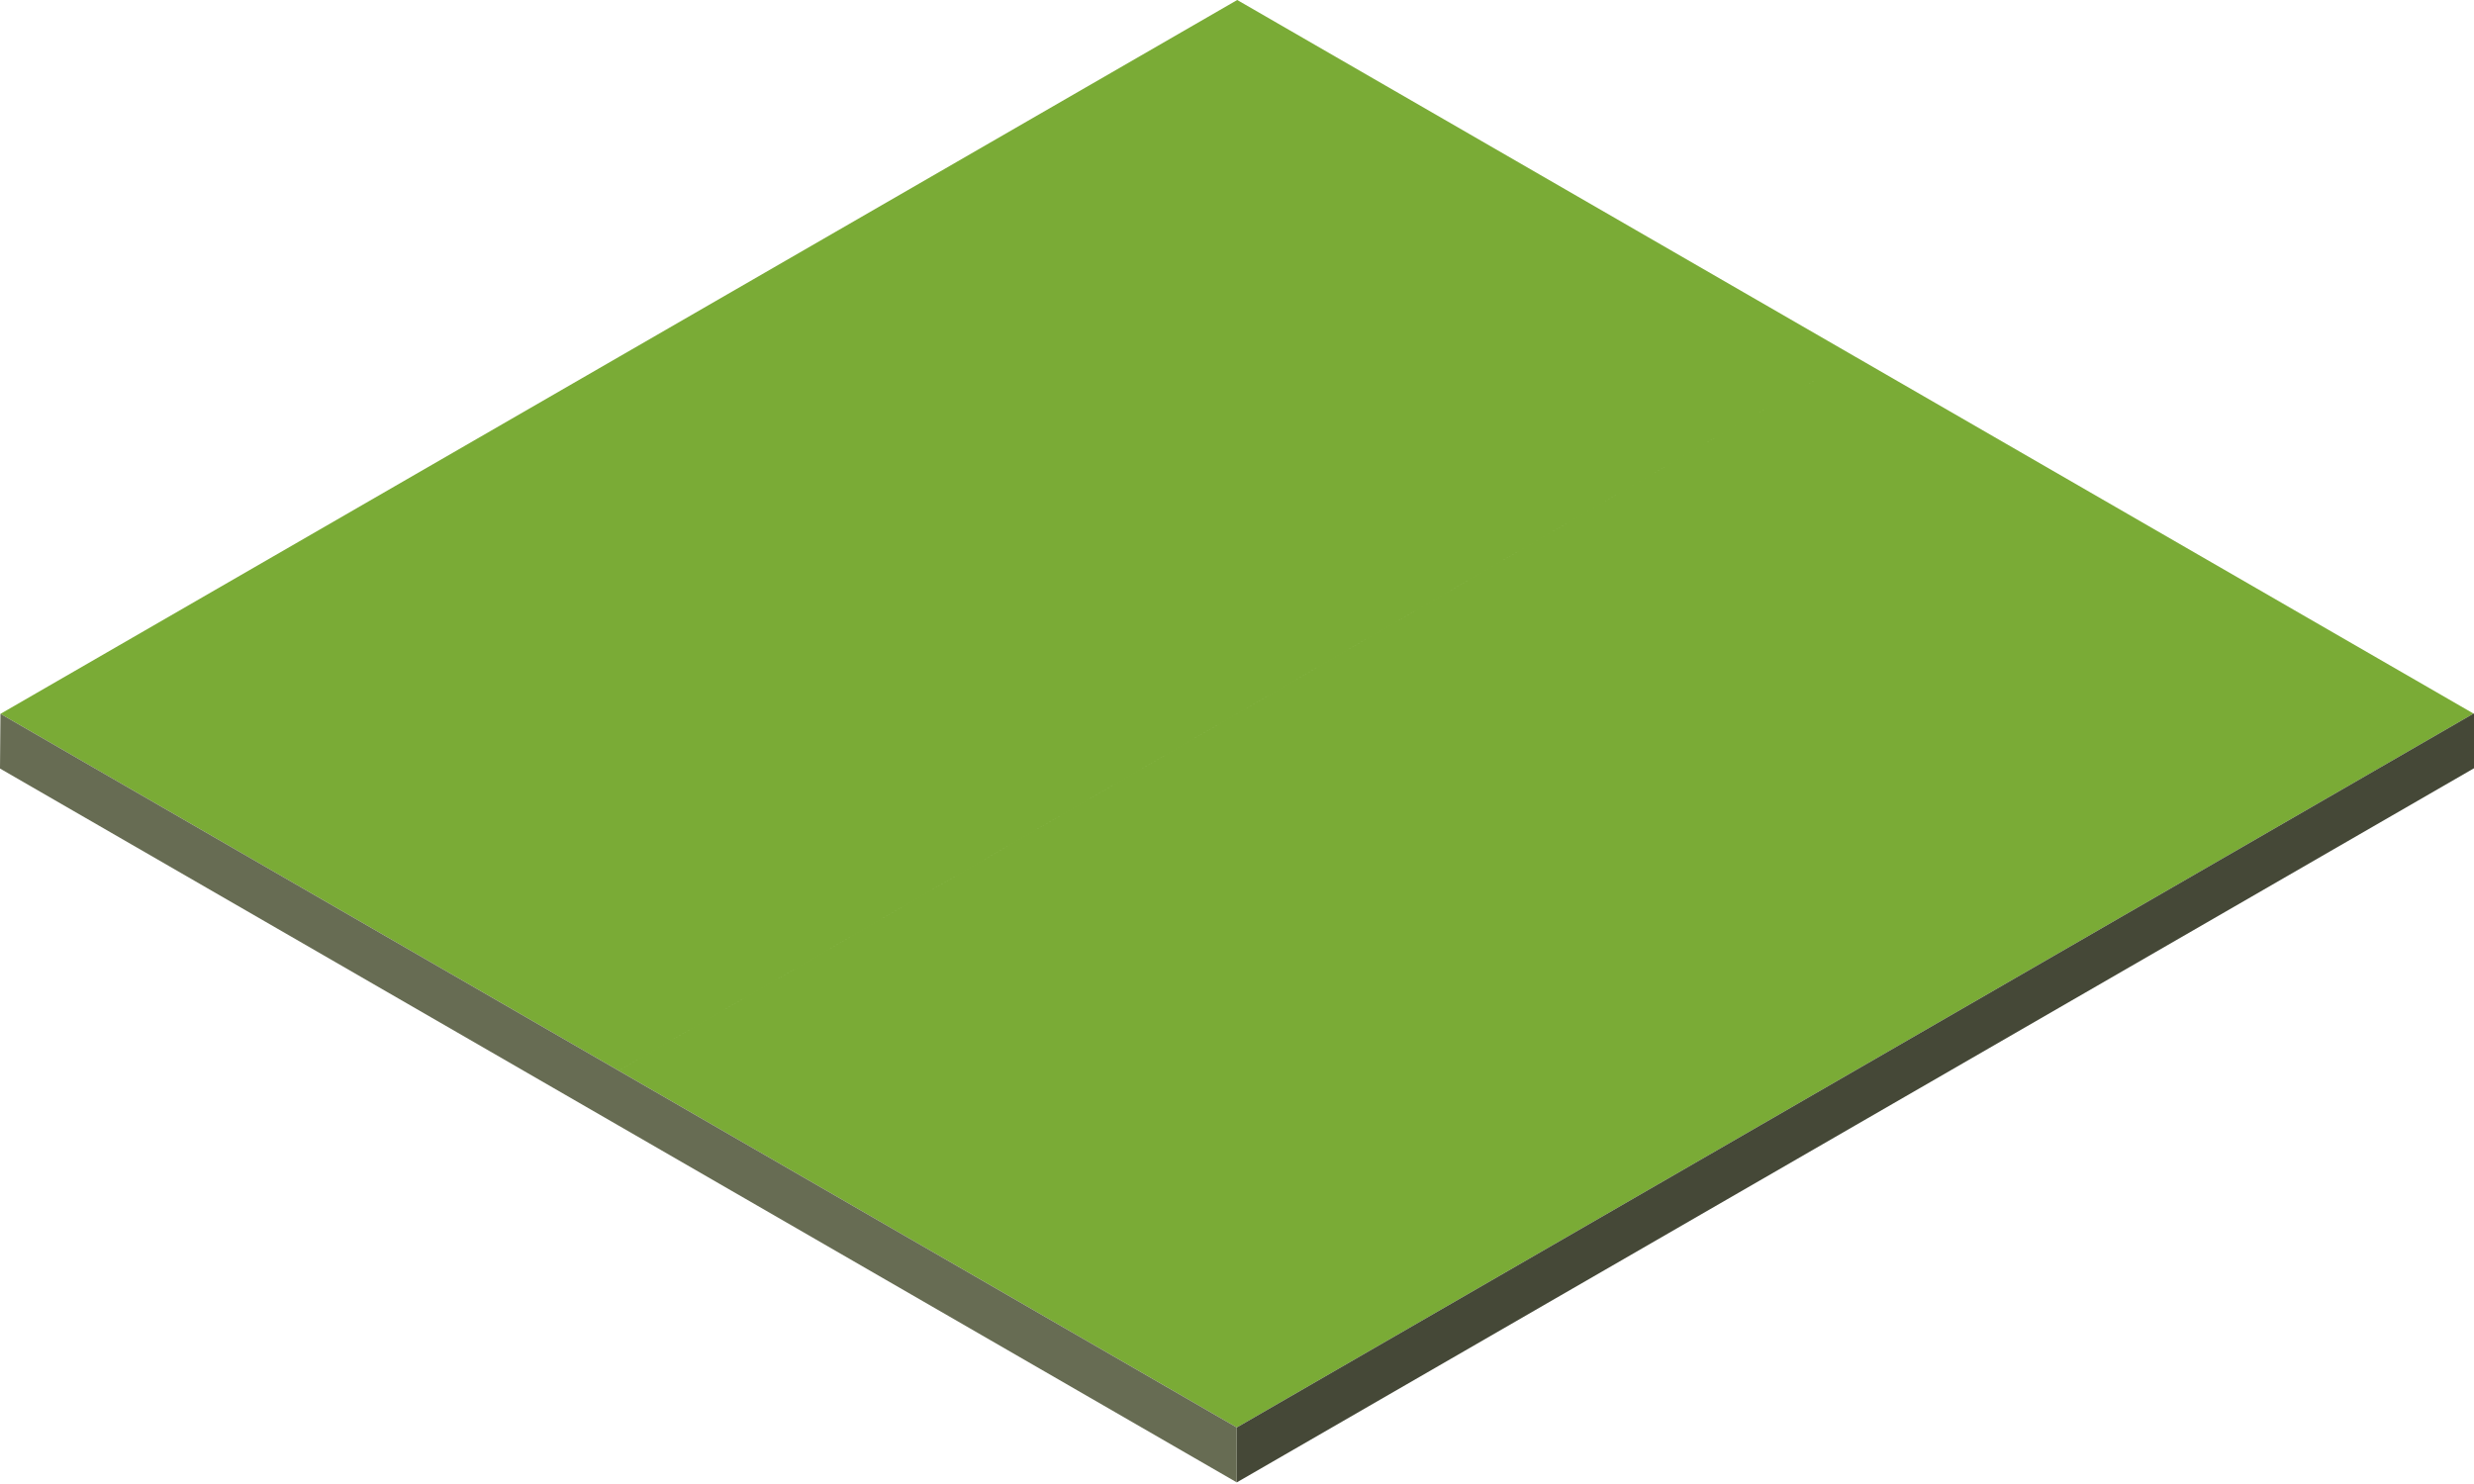 <svg xmlns="http://www.w3.org/2000/svg" viewBox="0 0 550 330" width="550" height="330"><g fill-rule="evenodd"><path d="M275.05 0L137.625 79.342.1 158.742l137.426 79.34 137.523-79.4 137.424-79.34L275.05 0zm137.424 79.342L275.05 158.684l-137.524 79.4 137.425 79.34 137.524-79.4 137.425-79.34-137.426-79.342z" fill="#7aab36"/><path d="M550 158.624l-137.526 79.4-137.523 79.4v12.217l137.524-79.4L550 170.84v-12.216z" fill="#454837"/></g><path d="M.1 158.74L0 170.9l137.425 79.342.1.057L274.95 329.64v-12.215l-137.424-79.342L.1 158.74z" fill="#676c53" fill-rule="evenodd"/></svg>
